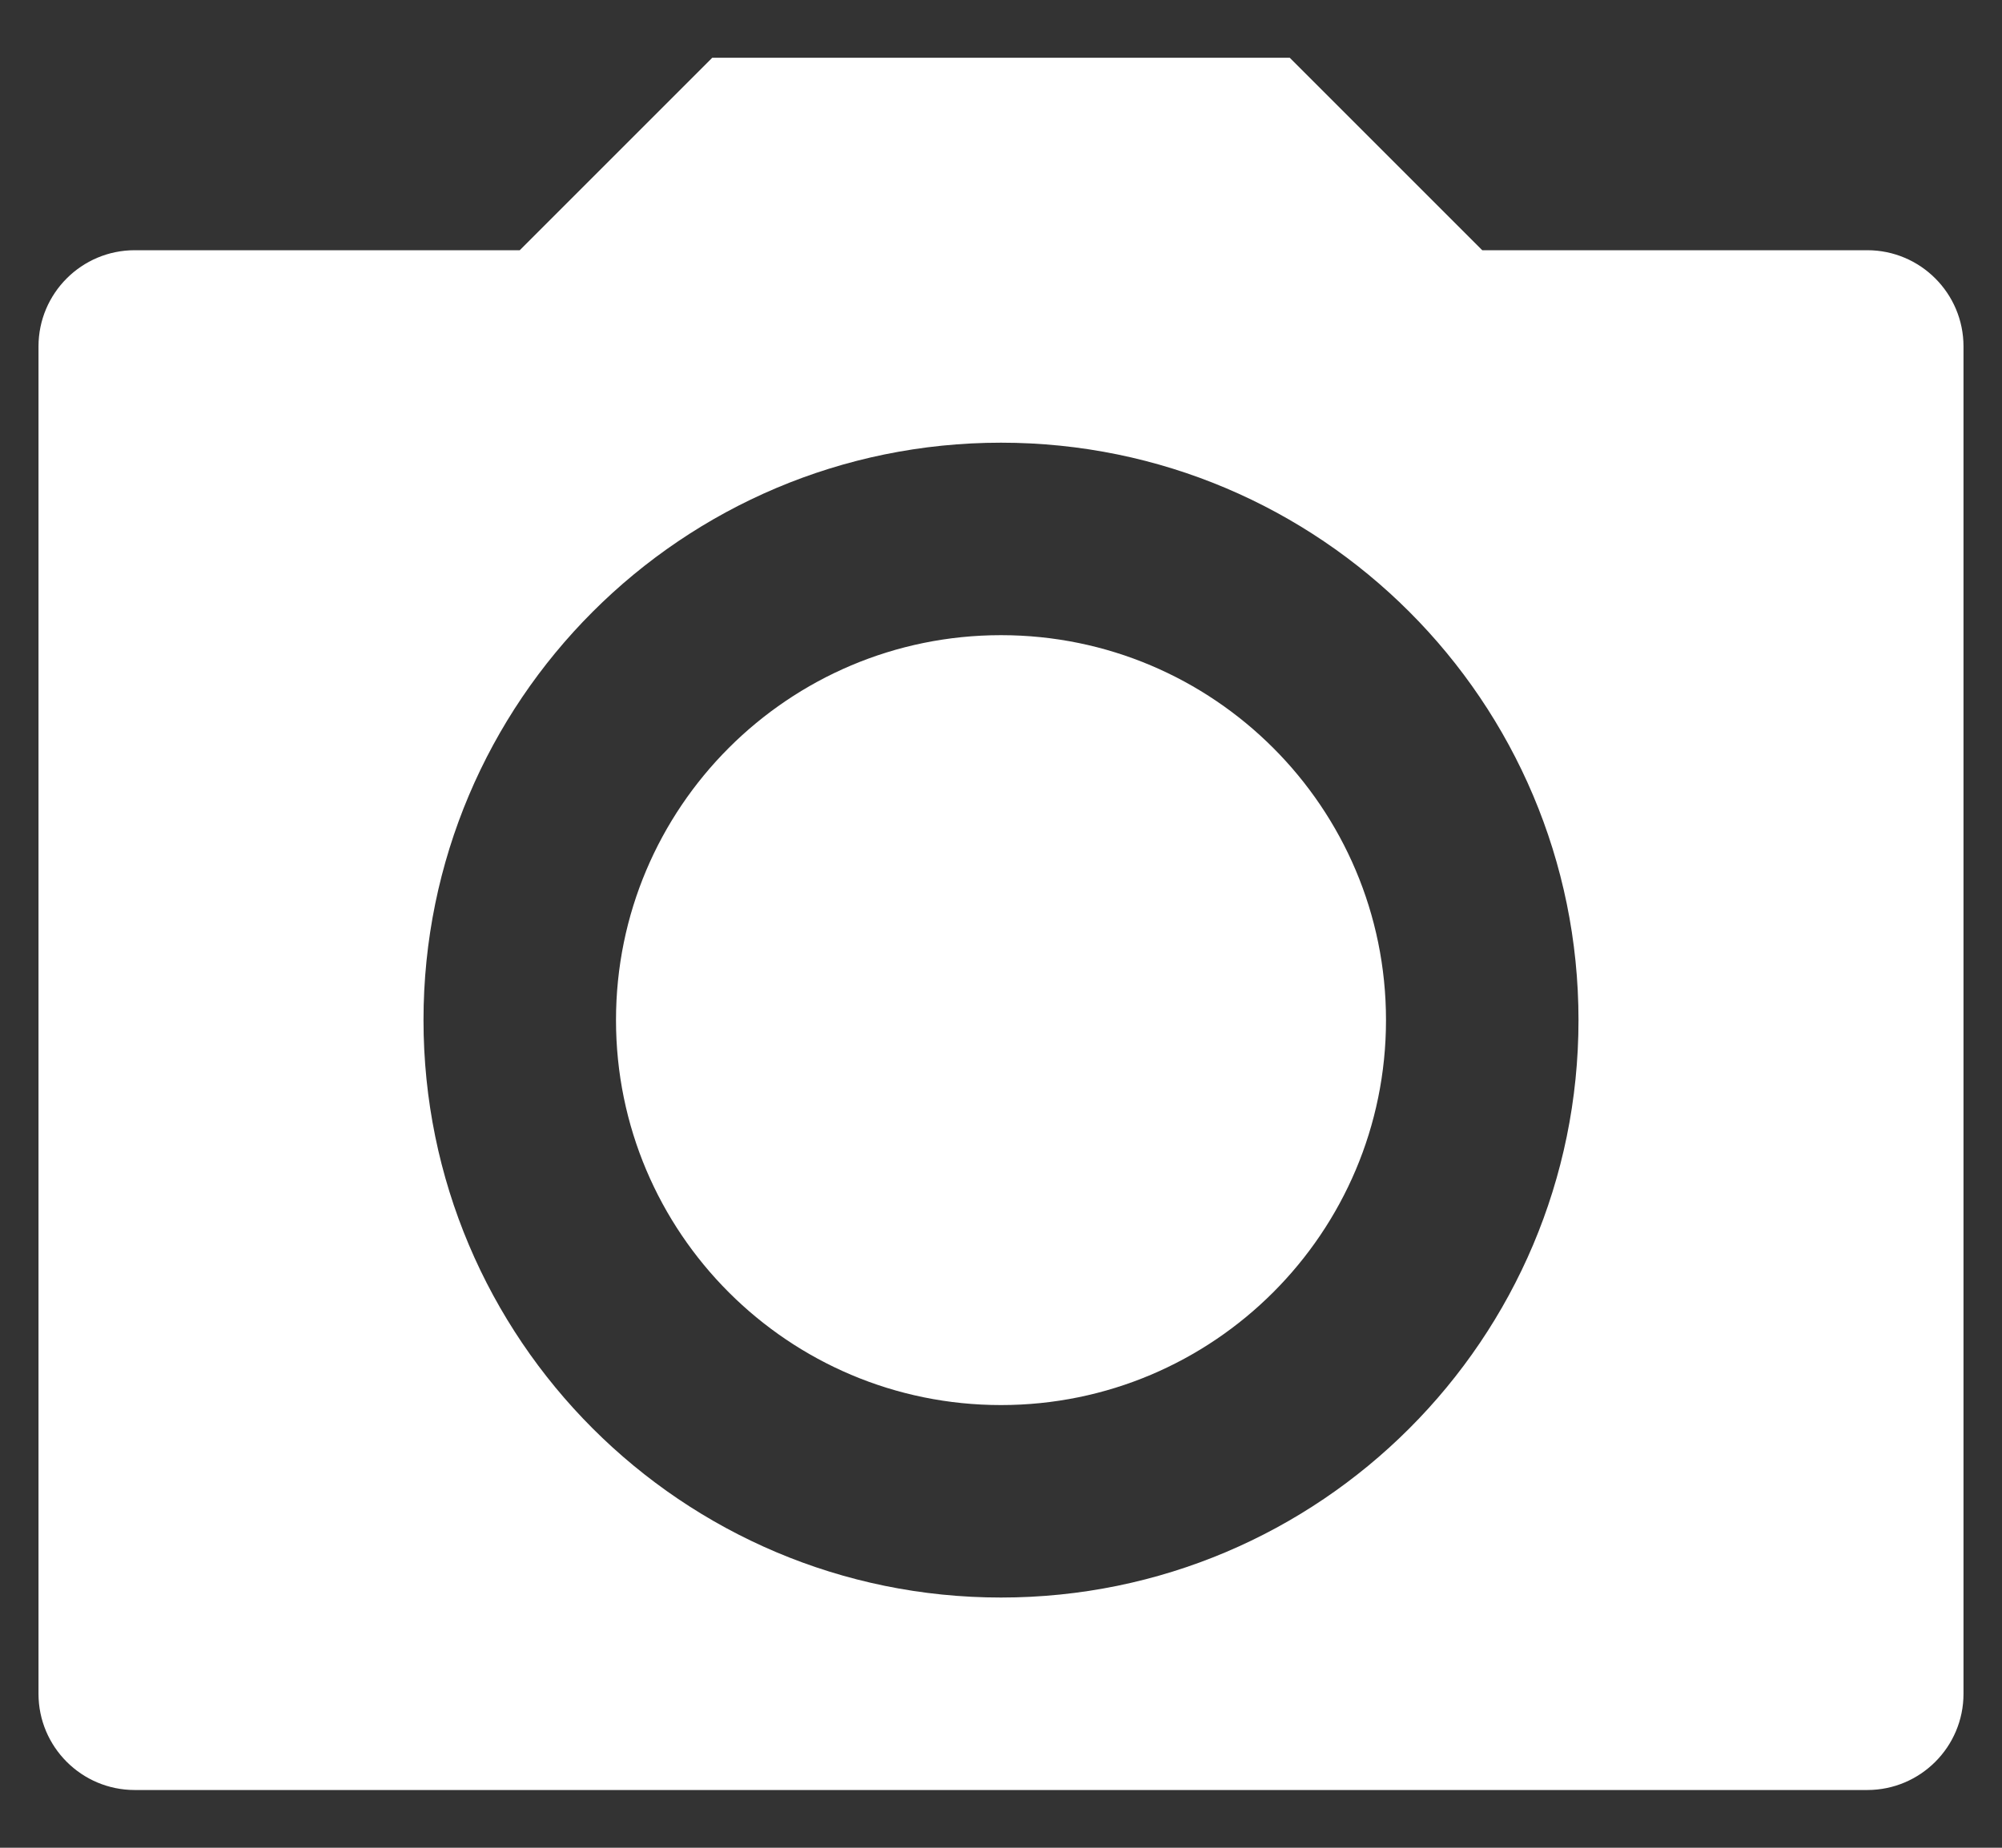 <svg width="26" height="24" viewBox="0 0 26 24" fill="none" xmlns="http://www.w3.org/2000/svg">
<rect x="0" y="0" width="26" height="24" fill="#333333" stroke="none"/>
<path d="M9.25 0.75H16.75L19.25 3.25H24.25C24.94 3.25 25.5 3.81 25.5 4.5V22C25.5 22.69 24.94 23.25 24.25 23.25H1.75C1.06 23.25 0.5 22.69 0.5 22V4.5C0.5 3.81 1.06 3.25 1.75 3.25H6.75L9.25 0.75ZM13 20.75C17.142 20.75 20.5 17.392 20.5 13.25C20.5 9.108 17.142 5.75 13 5.75C8.858 5.75 5.5 9.108 5.5 13.25C5.5 17.392 8.858 20.75 13 20.75ZM13 18.25C10.239 18.25 8 16.011 8 13.25C8 10.489 10.239 8.25 13 8.25C15.761 8.25 18 10.489 18 13.25C18 16.011 15.761 18.25 13 18.25Z" fill="white"/>
</svg>
